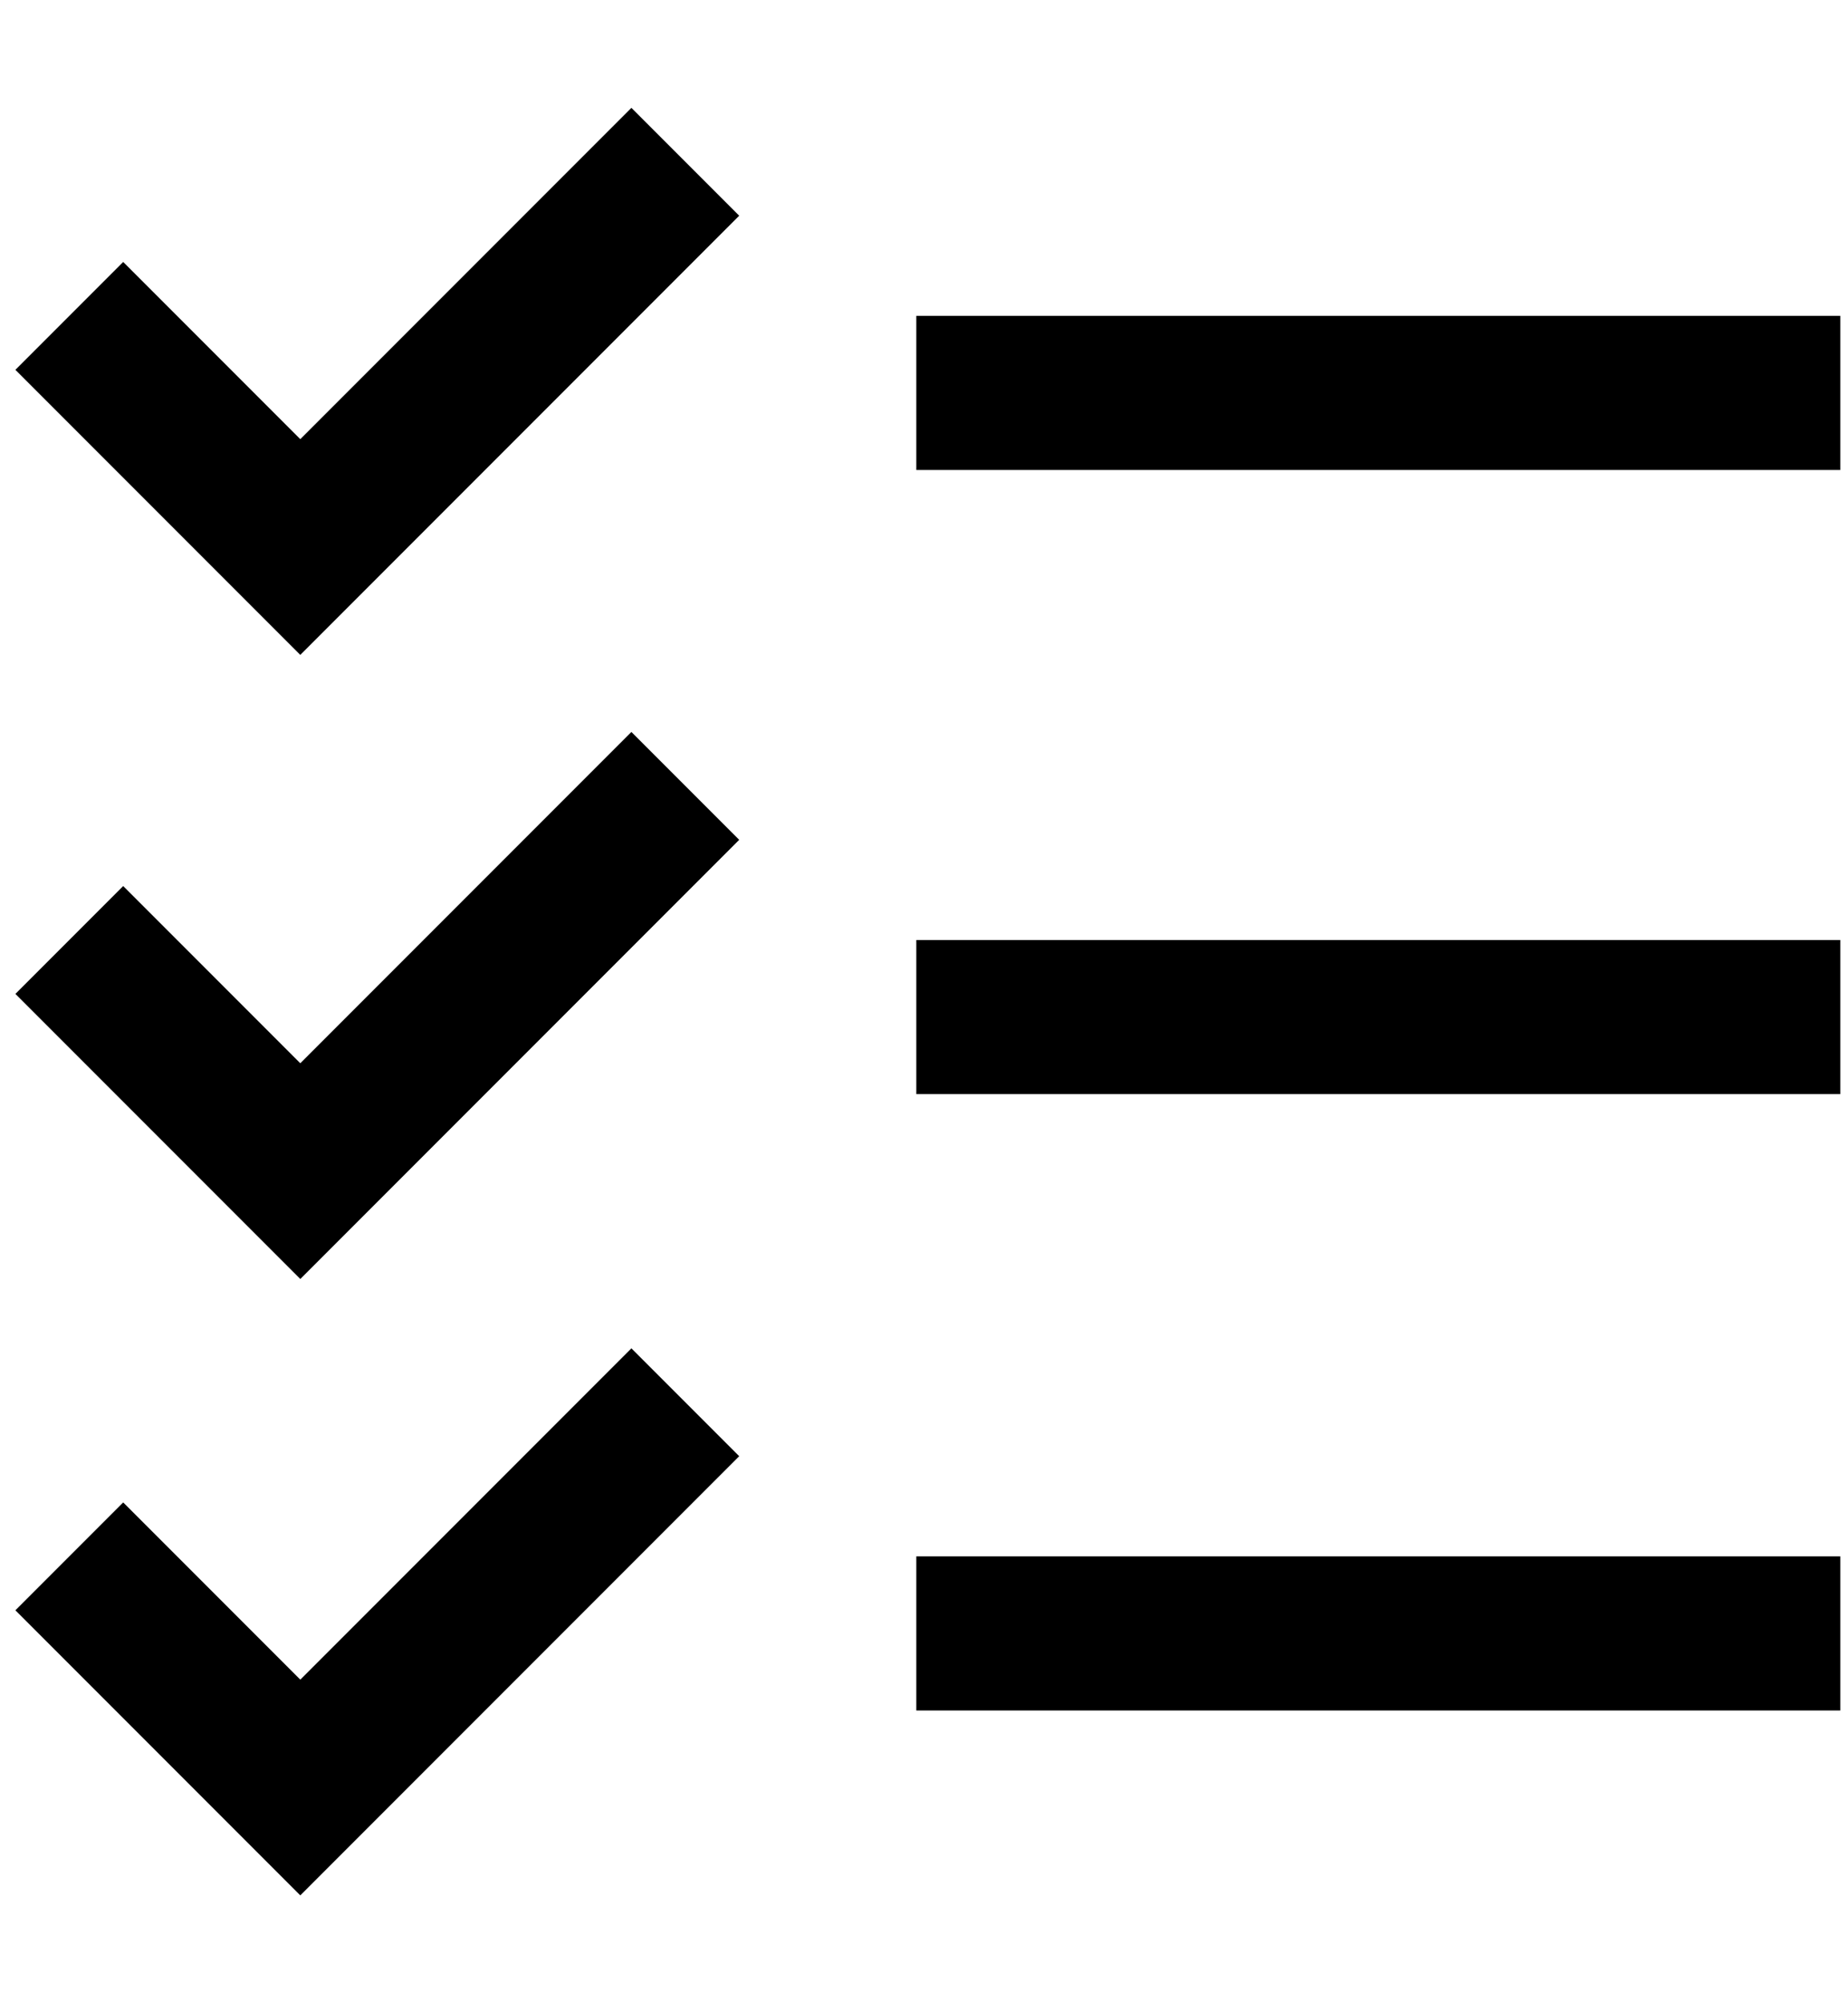 <?xml version="1.0" encoding="utf-8"?>
<!-- Generator: Adobe Illustrator 19.0.0, SVG Export Plug-In . SVG Version: 6.00 Build 0)  -->
<svg version="1.1" id="XMLID_129_" xmlns="http://www.w3.org/2000/svg" xmlns:xlink="http://www.w3.org/1999/xlink" x="0px" y="0px"
	 viewBox="-19 20 24 26" style="enable-background:new -19 20 24 26;" xml:space="preserve">
<g id="task">
	<g>
		<path d="M-15.1,44.6l-3.7-3.7l1.4-1.4l2.3,2.3l4.3-4.3l1.4,1.4L-15.1,44.6z M4.9,42.2h-12v-2h12V42.2z M-15.1,36.6l-3.7-3.7
			l1.4-1.4l2.3,2.3l4.3-4.3l1.4,1.4L-15.1,36.6z M4.9,34.2h-12v-2h12V34.2z M-15.1,28.5l-3.7-3.7l1.4-1.4l2.3,2.3l4.3-4.3l1.4,1.4
			L-15.1,28.5z M4.9,26.1h-12v-2h12V26.1z"/>
	</g>
</g>
</svg>
